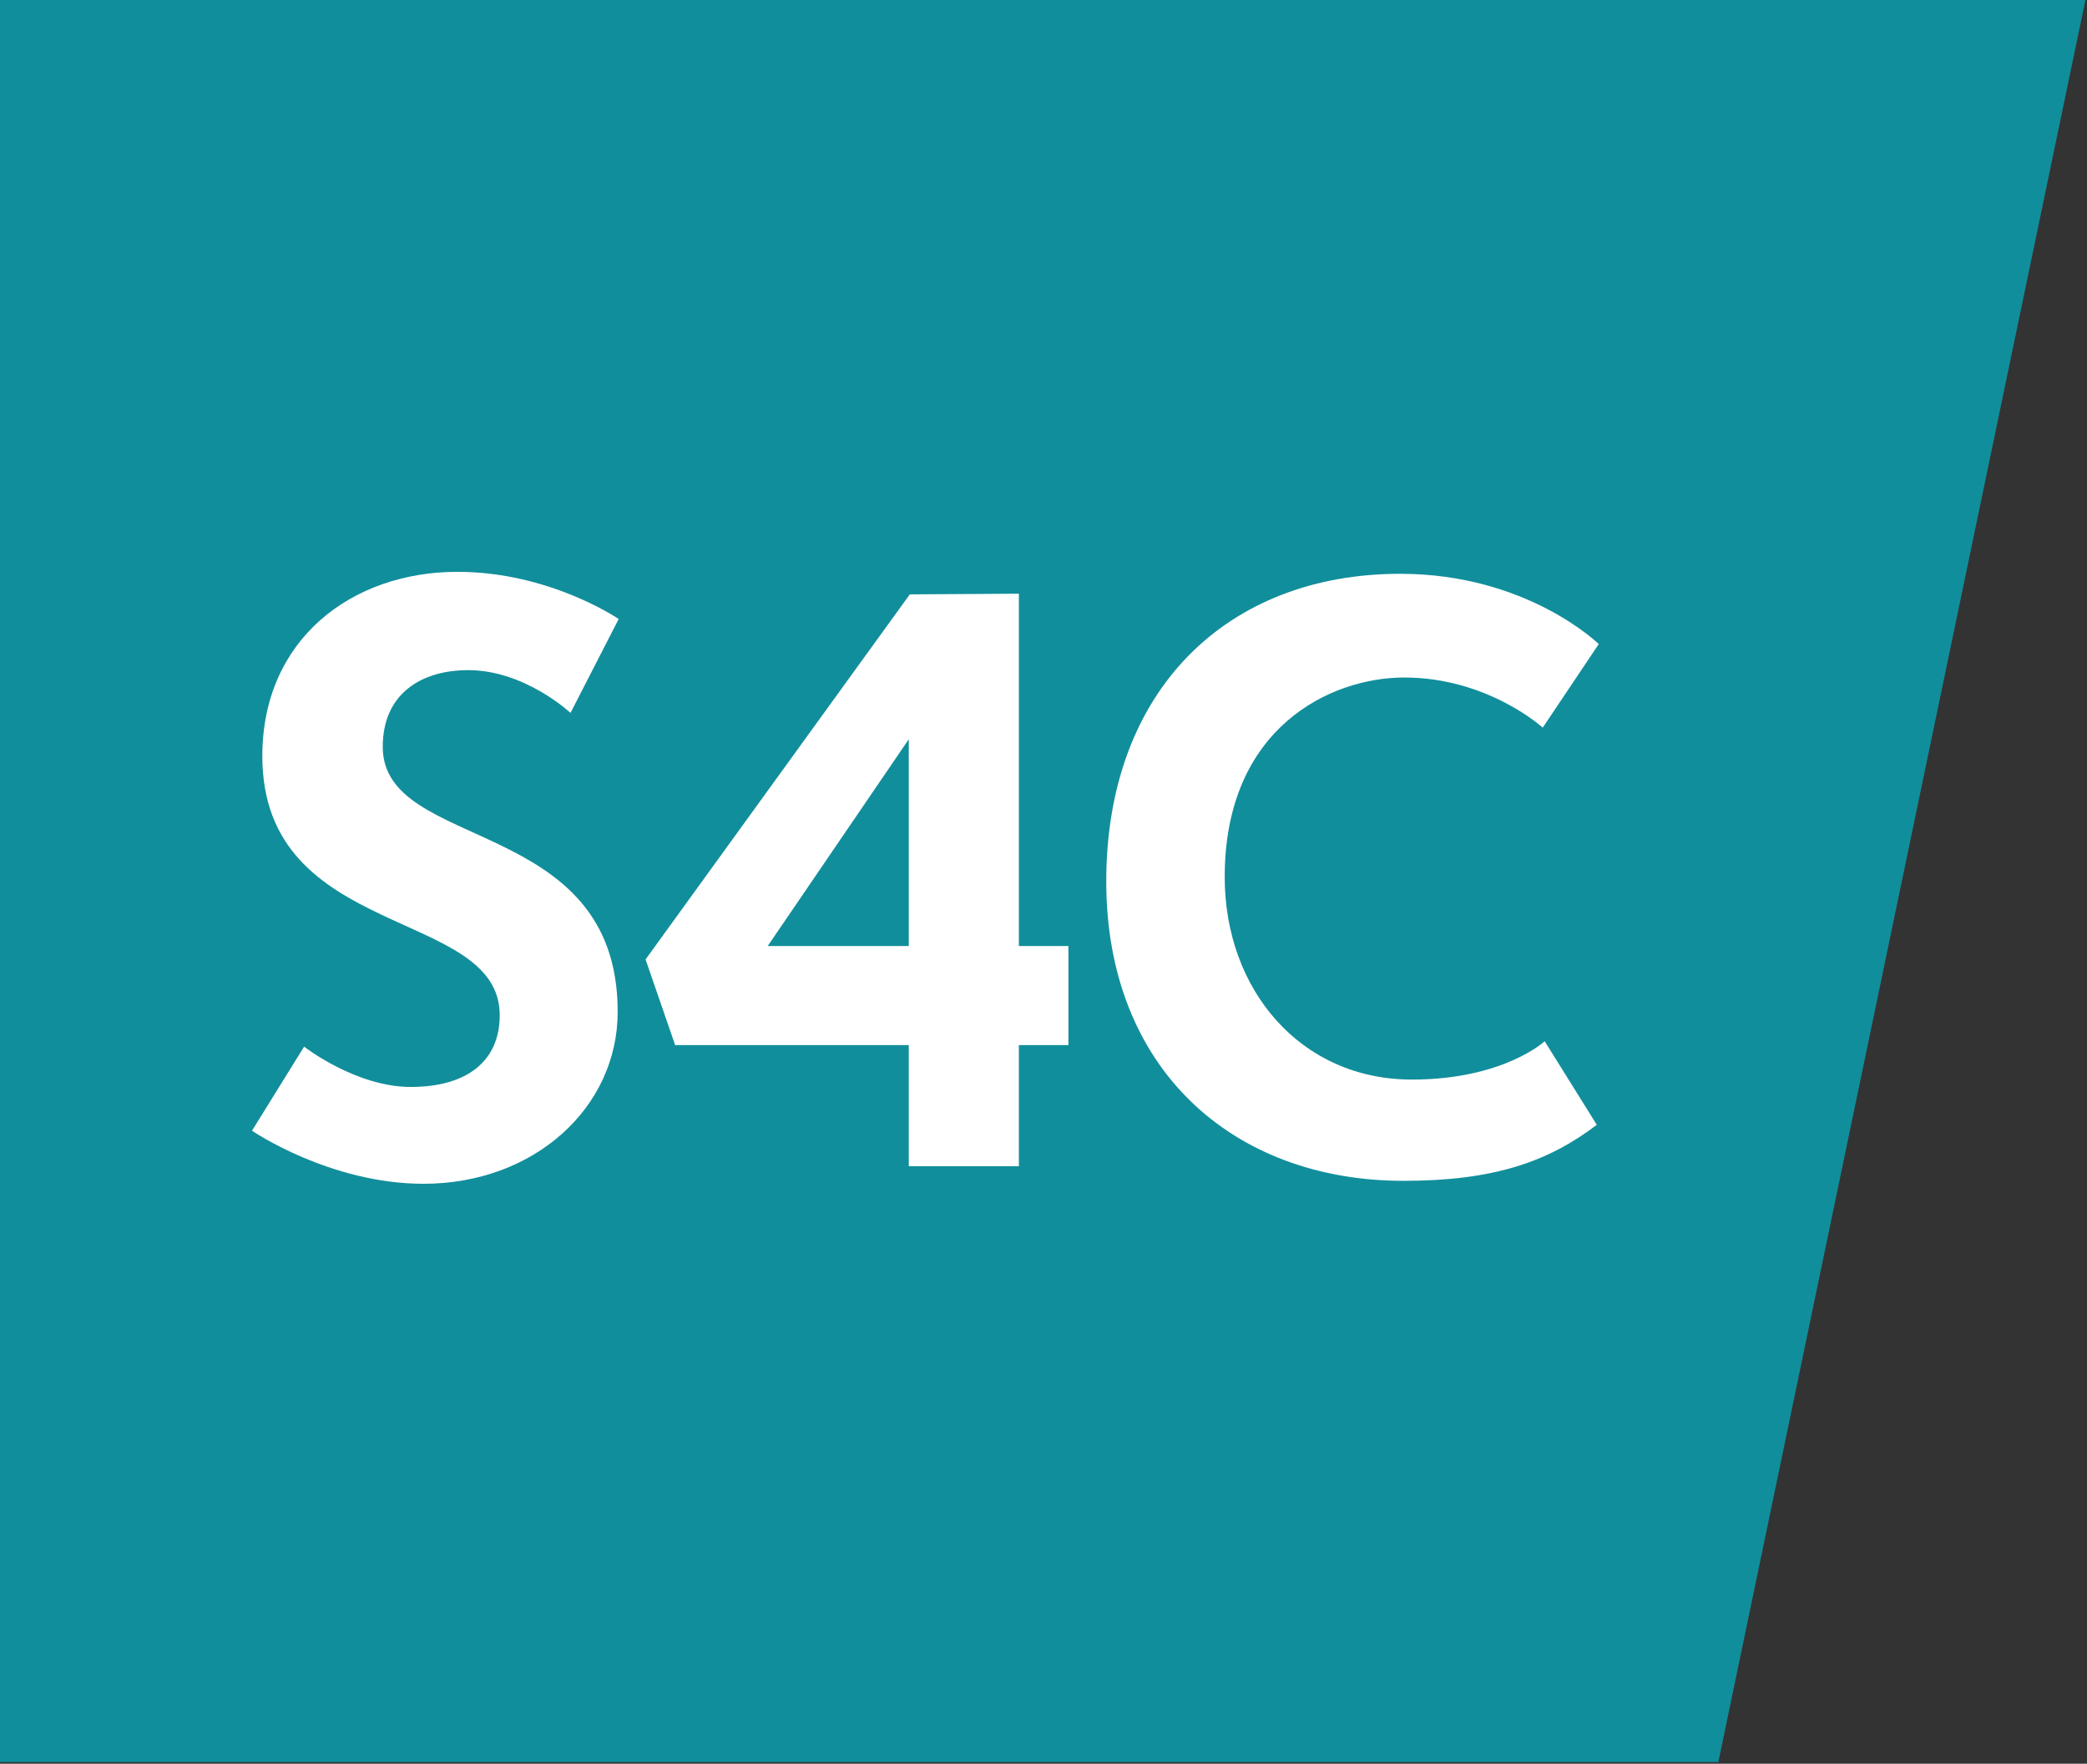 <svg height="298.05pt" viewBox="0 0 352.693 298.05" width="352.693pt" xmlns="http://www.w3.org/2000/svg"><rect x="0" y="0" width="352.693" height="298.05" fill="#333333" stroke="none"/><g transform="matrix(1.416 0 0 1.416 -371.107 -625.98)"><path d="m262 652.362v-210.423h249l-43.838 210.423z" fill="#118e9b" fill-rule="evenodd"/><g fill="#fff" transform="matrix(1.314 0 0 1.314 -63.737 45.967)"><path d="m275.58 396.514-4.732 7.634s7.047 4.821 15.58 4.821c10.022 0 17.634-6.887 17.634-15.625 0-17.878-21.339-14.472-21.339-24.062 0-4.777 3.444-6.964 7.768-6.964 5.142 0 9.286 3.884 9.286 3.884l4.375-8.527s-6.26-4.286-14.643-4.286c-9.595 0-17.723 6.125-17.723 16.741 0 16.805 21.562 13.708 21.562 23.527 0 4.211-3.027 6.518-8.08 6.518-4.997 0-9.688-3.661-9.688-3.661z"/><path d="m340.5 355.375-9.906.062-24 33.156 2.688 7.781h21.219v11h10v-11h4.5v-9h-4.5zm-10 13.219v18.781h-12.812z"/><path d="m388.259 396.026 4.732 7.586c-4.403 3.351-9.339 5.089-17.545 5.089-15.574 0-27.009-10.228-27.009-27.188 0-17.406 11.002-27.946 26.696-27.946 11.541 0 18.036 6.384 18.036 6.384l-5.089 7.589s-4.977-4.554-12.589-4.554c-6.636 0-16.295 4.52-16.295 18.125 0 10.183 6.839 18.393 17.009 18.393 8.301 0 12.054-3.479 12.054-3.479z"/></g></g></svg>